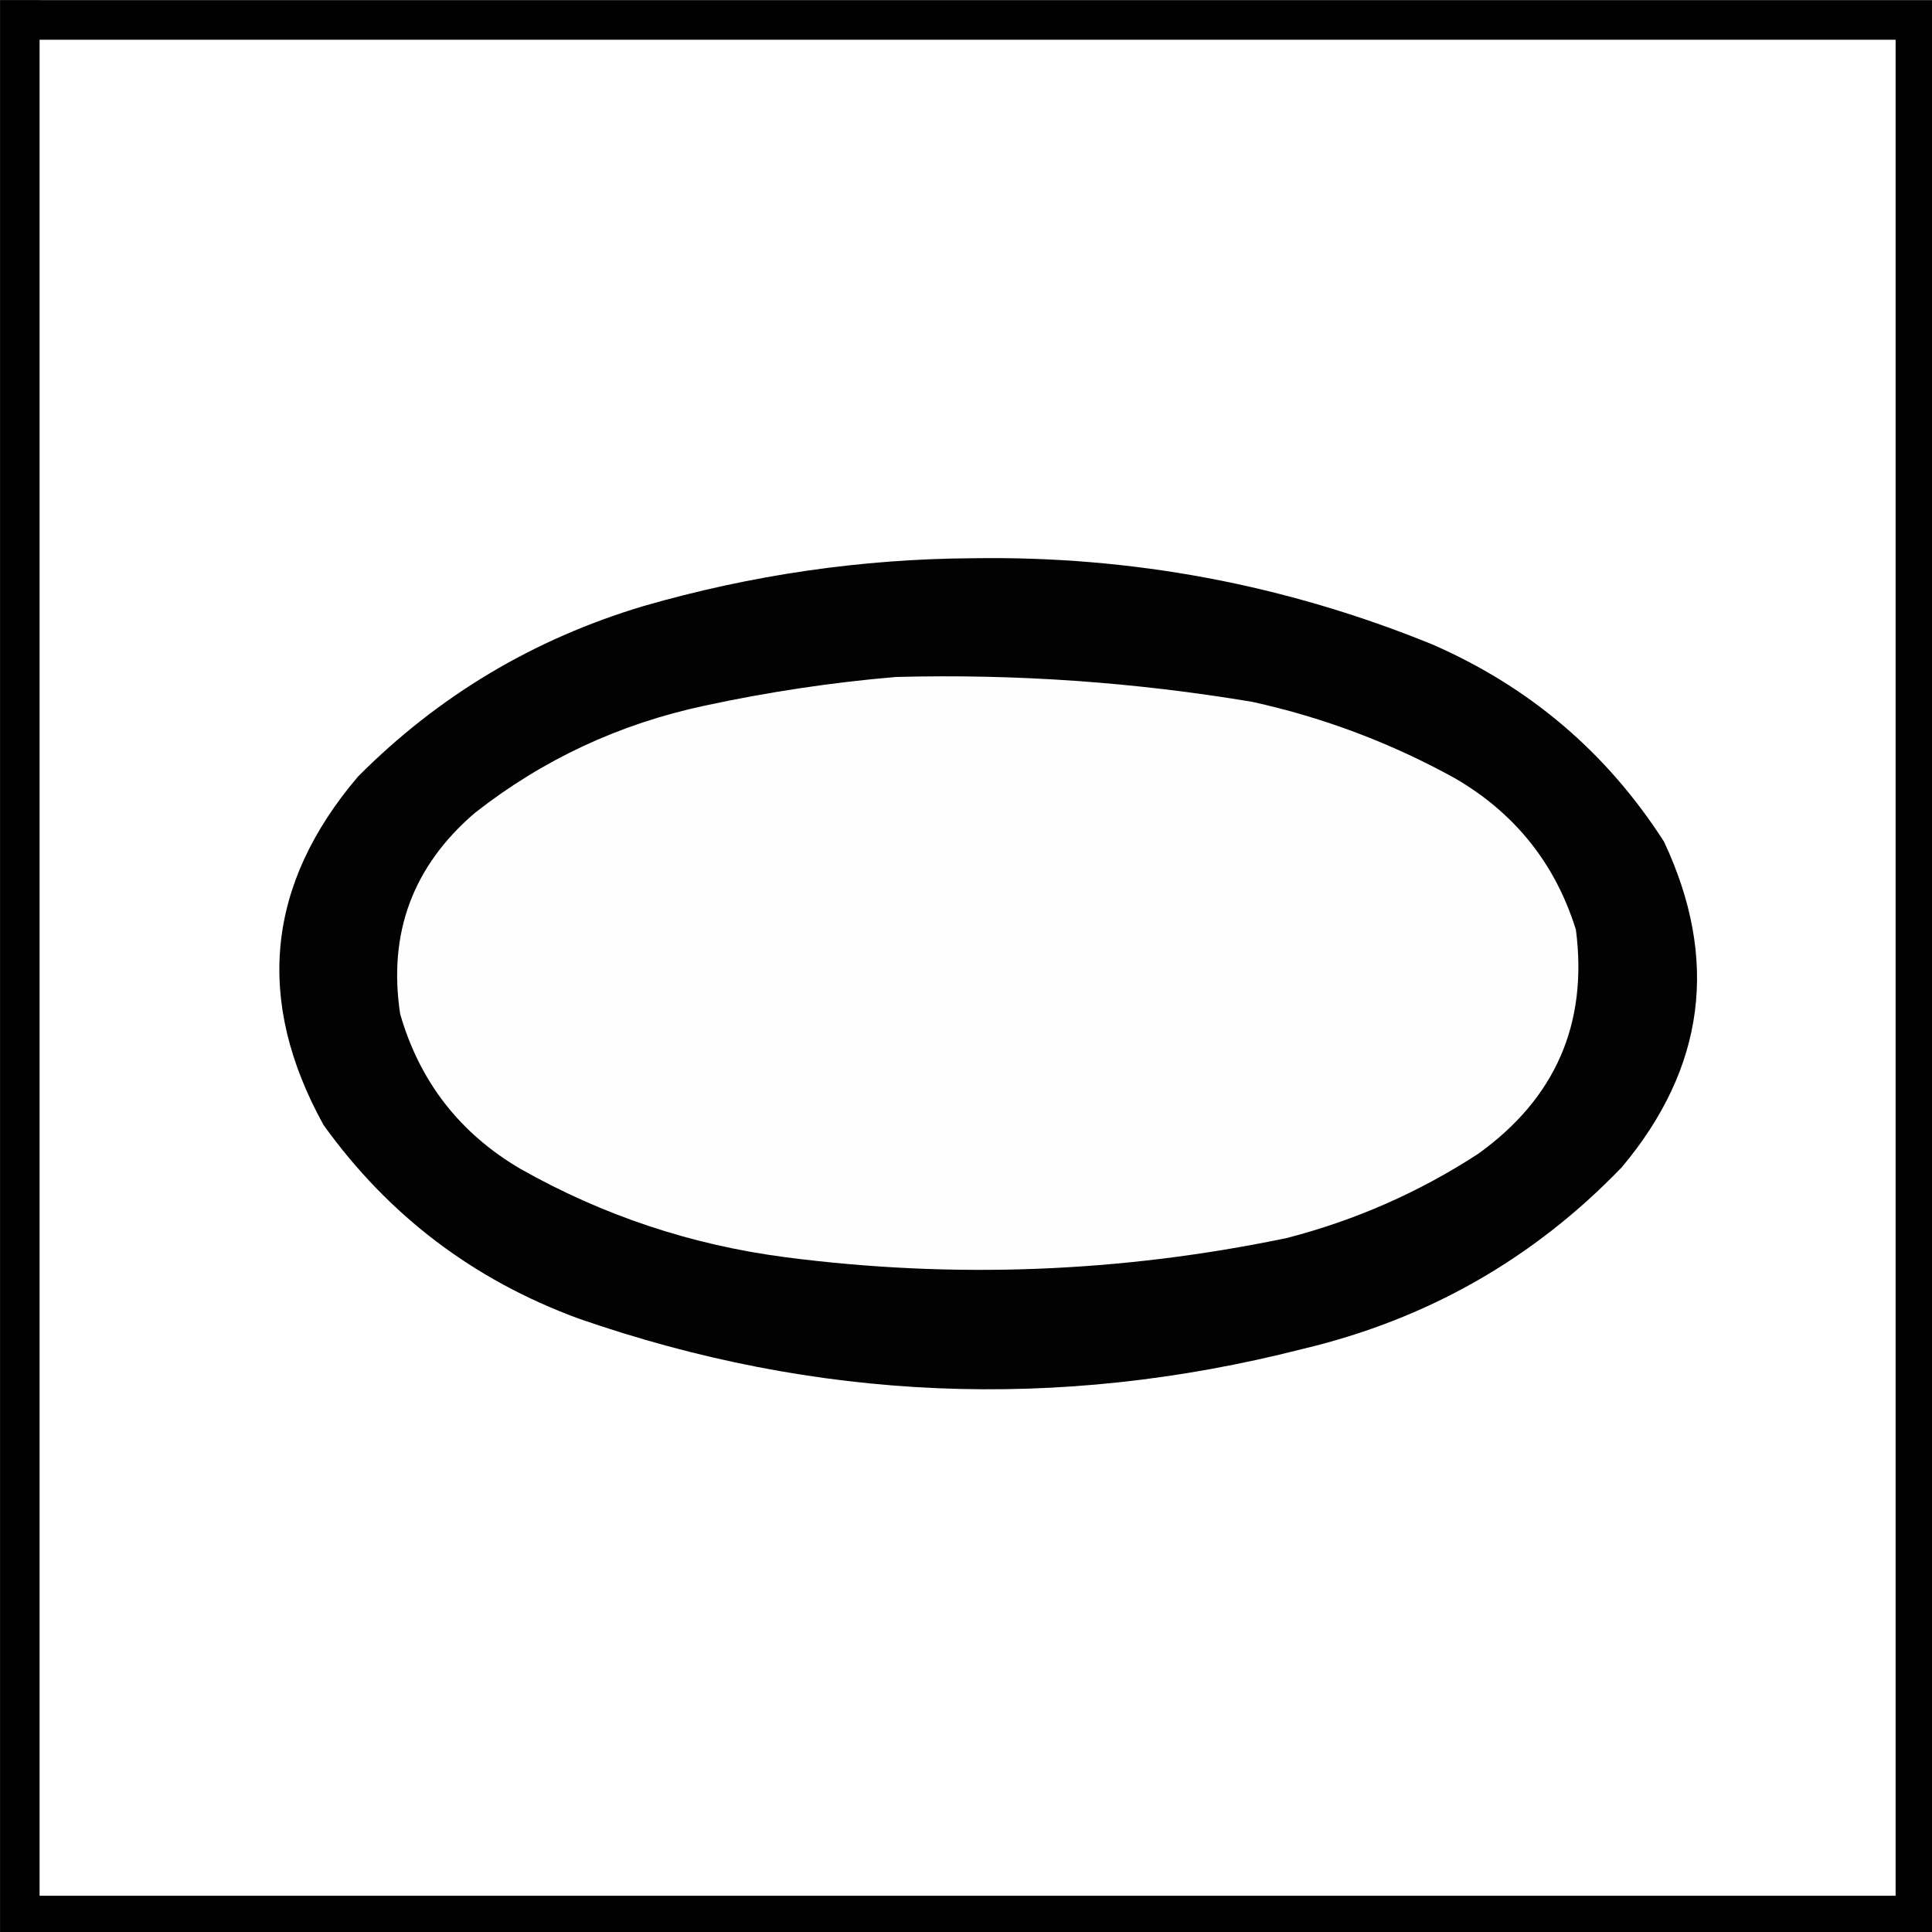 <?xml version="1.0" encoding="UTF-8" standalone="no"?>
<svg
   xmlns:dc="http://purl.org/dc/elements/1.1/"
   xmlns:cc="http://creativecommons.org/ns#"
   xmlns:rdf="http://www.w3.org/1999/02/22-rdf-syntax-ns#"
   xmlns:svg="http://www.w3.org/2000/svg"
   xmlns="http://www.w3.org/2000/svg"
   xmlns:sodipodi="http://sodipodi.sourceforge.net/DTD/sodipodi-0.dtd"
   xmlns:inkscape="http://www.inkscape.org/namespaces/inkscape"
   width="12.7mm"
   height="12.701mm"
   viewBox="0 0 12.7 12.701"
   version="1.1"
   id="svg38"
   inkscape:version="1.0.2-2 (e86c870879, 2021-01-15)"
   sodipodi:docname="hill_control.svg">
  <rect x="0" y="0" width="12.7" height="12.701" fill="#808080" stroke="none"/>
  <defs
     id="defs32" />
  <sodipodi:namedview
     id="base"
     pagecolor="#4f4f4f"
     bordercolor="#666666"
     borderopacity="1.0"
     inkscape:pageopacity="0"
     inkscape:pageshadow="2"
     inkscape:zoom="5.6"
     inkscape:cx="18.970037"
     inkscape:cy="23.069071"
     inkscape:document-units="mm"
     inkscape:current-layer="layer1"
     inkscape:document-rotation="0"
     showgrid="false"
     inkscape:pagecheckerboard="false"
     fit-margin-top="0"
     fit-margin-left="0"
     fit-margin-right="0"
     fit-margin-bottom="0"
     inkscape:showpageshadow="false"
     inkscape:window-width="1278"
     inkscape:window-height="1018"
     inkscape:window-x="-7"
     inkscape:window-y="0"
     inkscape:window-maximized="0" />
  <g
     inkscape:label="Layer 1"
     inkscape:groupmode="layer"
     id="layer1"
     transform="translate(-282.424,-82.852)">
    <g
       id="g30"
       transform="matrix(0.265,0,0,0.265,282.292,82.721)"
       style="clip-rule:evenodd;fill-rule:evenodd;image-rendering:optimizeQuality;shape-rendering:geometricPrecision;text-rendering:geometricPrecision">
      <g
         id="g25">
        <rect
           style="fill:#ffffff;stroke-width:0.98"
           id="rect14"
           width="47.02"
           height="47.02"
           x="0.99"
           y="0.99" />
      </g>
      <path
         style="fill:none;stroke:#000000;stroke-width:0.98px;stroke-linecap:butt;stroke-linejoin:miter;stroke-opacity:1"
         d="M 0.99,0.99 H 48.01 V 48.01 H 0.99 V 0.497"
         id="path16"
         sodipodi:nodetypes="ccccc" />
    </g>
    <g
       id="g12"
       style="clip-rule:evenodd;fill-rule:evenodd;image-rendering:optimizeQuality;shape-rendering:geometricPrecision;text-rendering:geometricPrecision"
       transform="matrix(0.041,0,0,0.041,280.502,82.636)" />
    <g
       id="g919"
       transform="matrix(0.095,0,0,0.095,260.056,79.984)">
      <g
         id="g8"
         style="clip-rule:evenodd;fill-rule:evenodd;image-rendering:optimizeQuality;shape-rendering:geometricPrecision;text-rendering:geometricPrecision"
         transform="matrix(0.265,0,0,0.265,240.882,56.229)">
        <path
           style="opacity:1"
           fill="#020202"
           d="m 233.5,47.5 c 41.579,-0.65 81.579,6.85 120,22.5 25.414,11.087 45.581,28.254 60.5,51.5 14.435,30.707 10.769,59.04 -11,85 -23.041,23.946 -50.875,39.78 -83.5,47.5 -63.863,16.292 -126.863,13.625 -189,-8 C 103.098,235.916 80.932,219.082 64,195.5 46.034,162.986 49.034,132.653 73,104.5 93.973,83.421 118.806,68.588 147.5,60 c 28.231,-8.15 56.898,-12.316 86,-12.5 z"
           id="path6" />
      </g>
      <g
         id="g12-5"
         style="clip-rule:evenodd;fill-rule:evenodd;image-rendering:optimizeQuality;shape-rendering:geometricPrecision;text-rendering:geometricPrecision"
         transform="matrix(0.265,0,0,0.265,240.882,56.229)">
        <path
           style="opacity:1"
           fill="#fefefe"
           d="m 213.5,78.5 c 31.216,-0.821 62.216,1.346 93,6.5 18.666,4.11 36.333,10.776 53,20 15.635,9.119 26.135,22.286 31.5,39.5 3.169,24.503 -5.331,44.003 -25.5,58.5 -15.422,10.042 -32.088,17.375 -50,22 -43.373,9.044 -87.04,10.711 -131,5 -24.538,-3.214 -47.538,-10.881 -69,-23 -15.9,-9.301 -26.4,-22.801 -31.5,-40.5 -3.194,-21.11 3.306,-38.61 19.5,-52.5 17.754,-13.929 37.754,-23.262 60,-28 16.651,-3.592 33.318,-6.092 50,-7.5 z"
           id="path10" />
      </g>
    </g>
  </g>
</svg>
